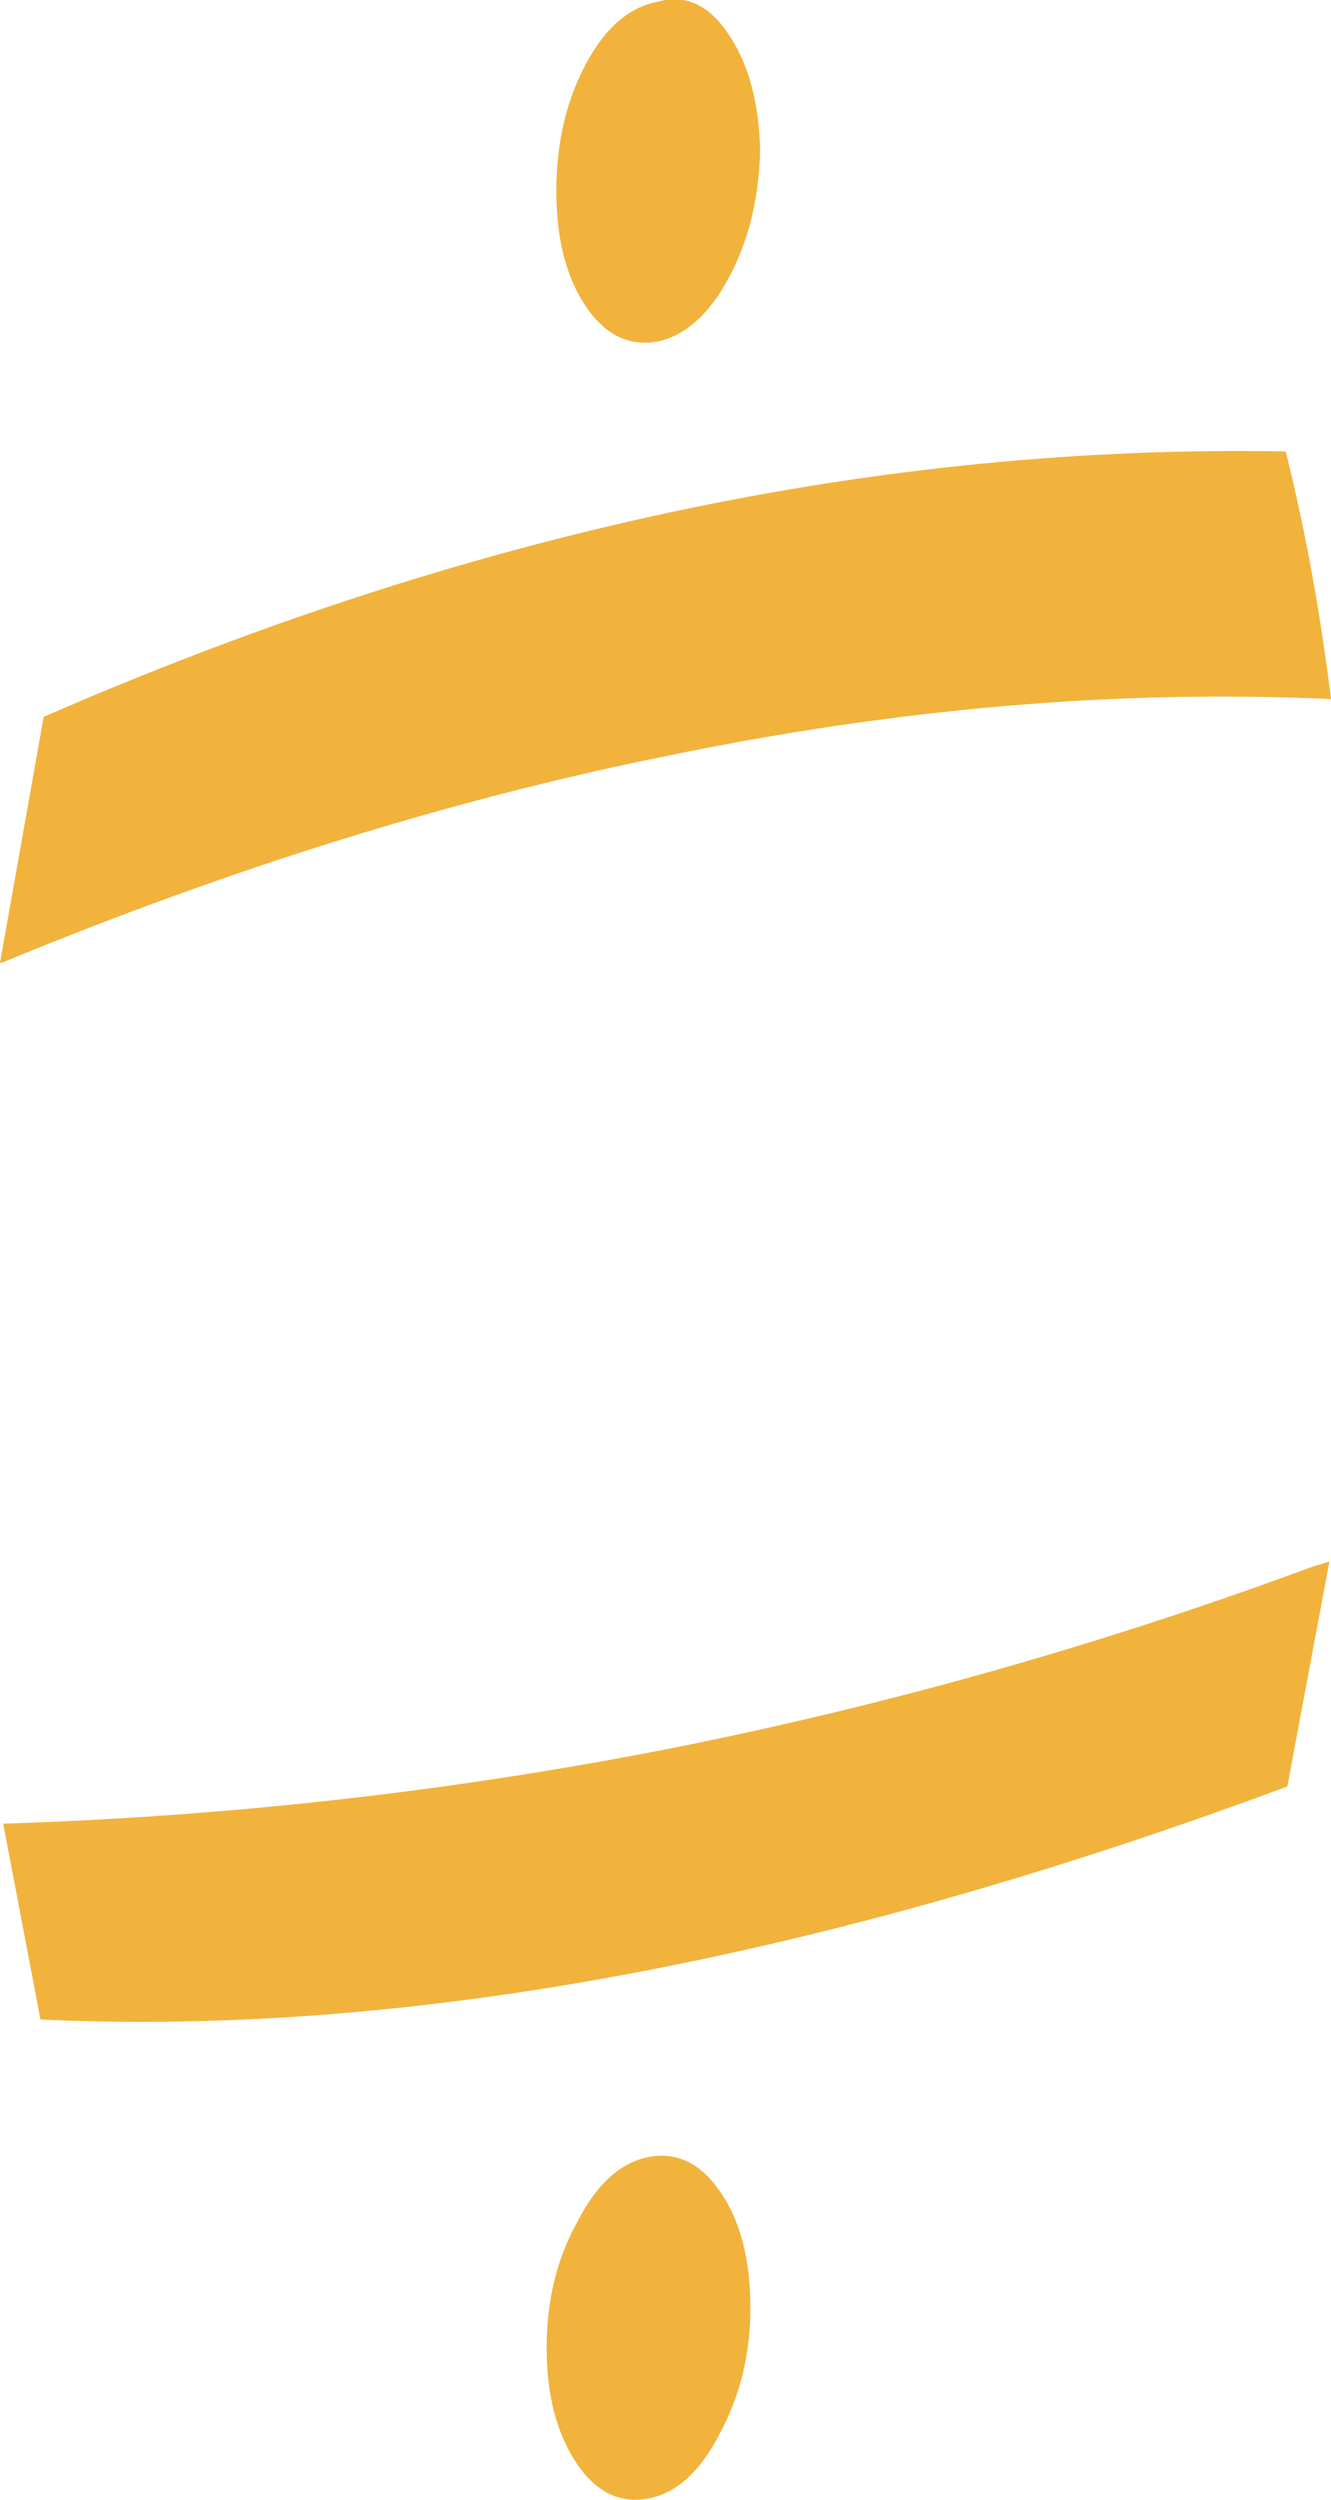 <?xml version="1.0" encoding="UTF-8" standalone="no"?>
<svg xmlns:xlink="http://www.w3.org/1999/xlink" height="77.25px" width="41.15px" xmlns="http://www.w3.org/2000/svg">
  <g transform="matrix(1.0, 0.0, 0.0, 1.0, 20.6, 38.6)">
    <path d="M1.95 -30.05 Q1.05 -28.35 -0.25 -28.05 -1.6 -27.8 -2.5 -29.15 -3.4 -30.5 -3.4 -32.7 -3.4 -34.9 -2.5 -36.6 -1.6 -38.3 -0.25 -38.55 1.05 -38.9 1.95 -37.5 2.85 -36.15 2.9 -33.95 2.85 -31.75 1.95 -30.05 M0.05 -15.25 Q-9.9 -13.25 -20.55 -8.85 L-20.6 -8.85 -19.25 -16.45 Q0.35 -25.0 19.15 -24.65 20.05 -21.05 20.55 -17.0 10.7 -17.45 0.05 -15.25 M2.6 32.7 Q2.6 34.85 1.65 36.6 0.75 38.35 -0.55 38.6 -1.85 38.85 -2.75 37.55 -3.7 36.15 -3.7 33.95 -3.7 31.75 -2.75 30.05 -1.85 28.3 -0.55 28.05 0.75 27.8 1.65 29.1 2.6 30.45 2.6 32.7 M20.0 9.8 L20.5 9.65 19.2 16.6 Q-2.35 24.6 -19.35 23.8 L-20.5 17.75 Q-9.65 17.4 0.75 15.3 10.55 13.3 20.0 9.8" fill="#f1b33c" fill-rule="evenodd" stroke="none"/>
  </g>
</svg>
